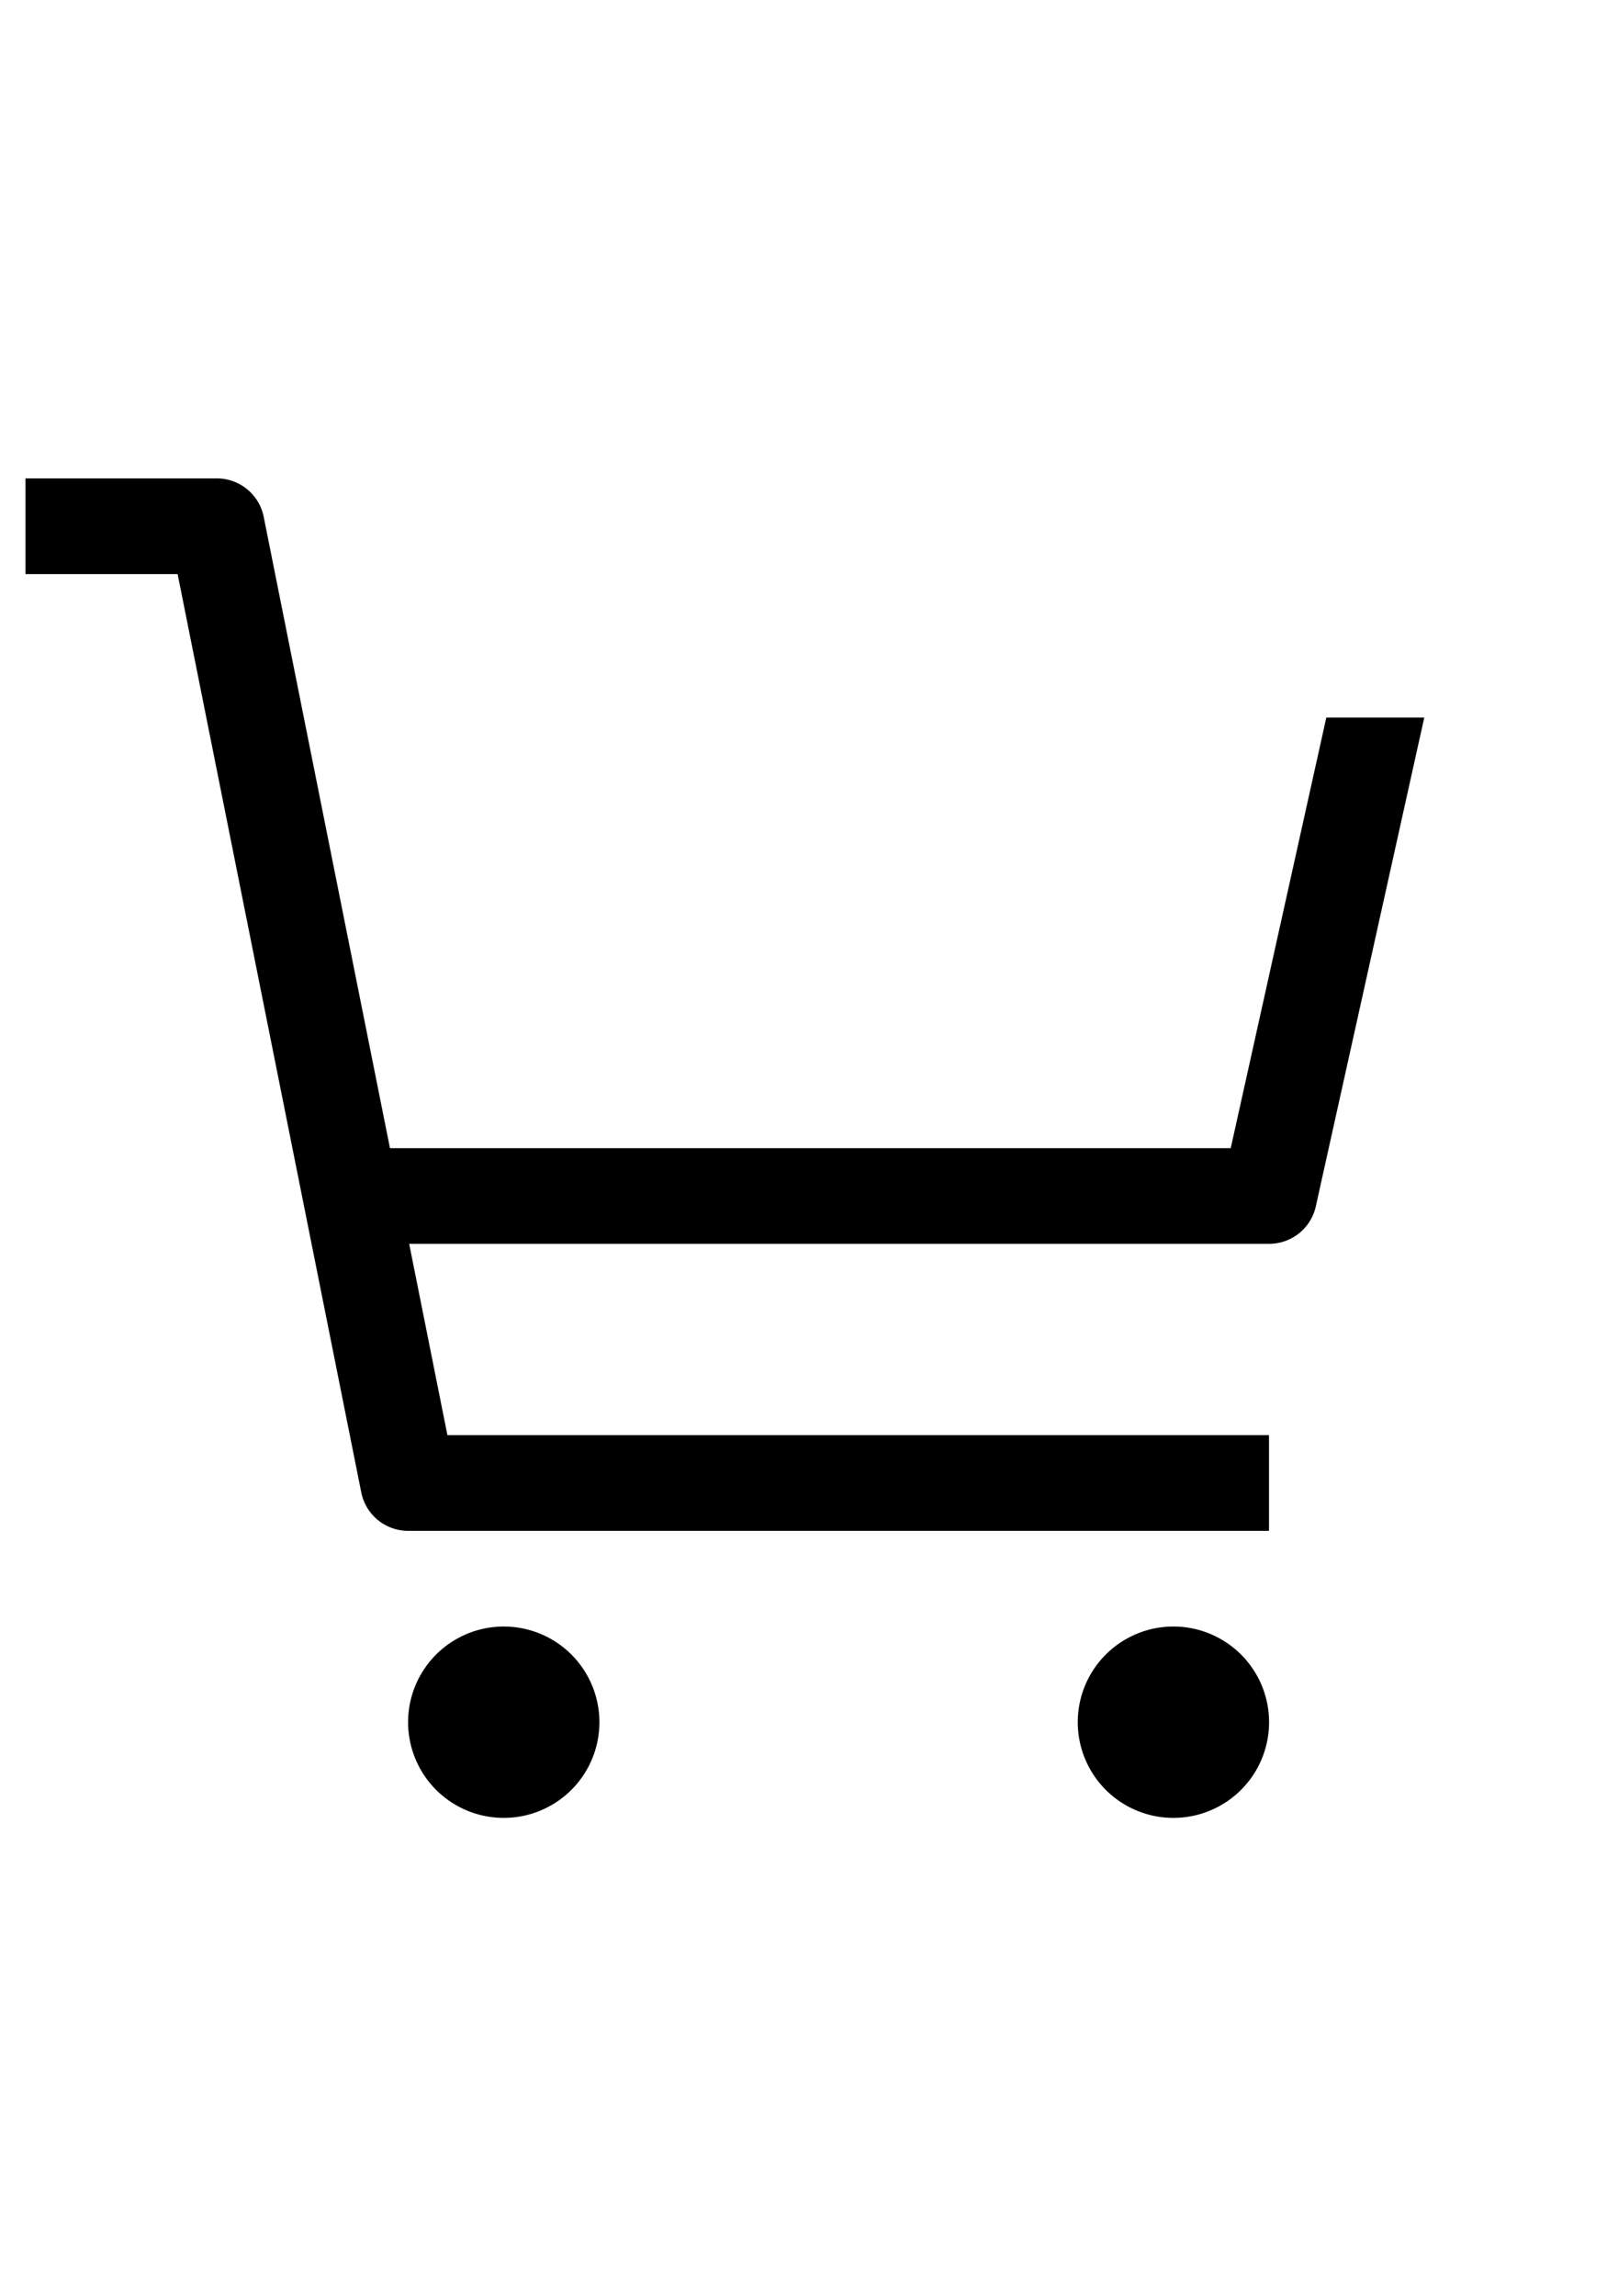 <svg xmlns="http://www.w3.org/2000/svg" height="30" fill="none" viewBox="0 0 21 20">
<g fill="currentColor" clip-path="url(#a)">
<path d="M6.583 18.75a1.25 1.25 0 1 0 0-2.5 1.25 1.25 0 0 0 0 2.5ZM15.334 18.75a1.25 1.25 0 1 0 0-2.5 1.25 1.25 0 0 0 0 2.5ZM3.446 1.752a.625.625 0 0 0-.613-.502h-2.5V2.5h1.988l2.4 11.998a.625.625 0 0 0 .612.502h11.25v-1.25H5.847l-.5-2.5h11.238a.625.625 0 0 0 .61-.49l1.417-6.385h-1.28L16.083 10H5.096l-1.65-8.248Z"/>
</g><defs><clipPath id="a">
<path fill="#fff" d="M.333 0h20v20h-20z"/>
</clipPath></defs></svg>